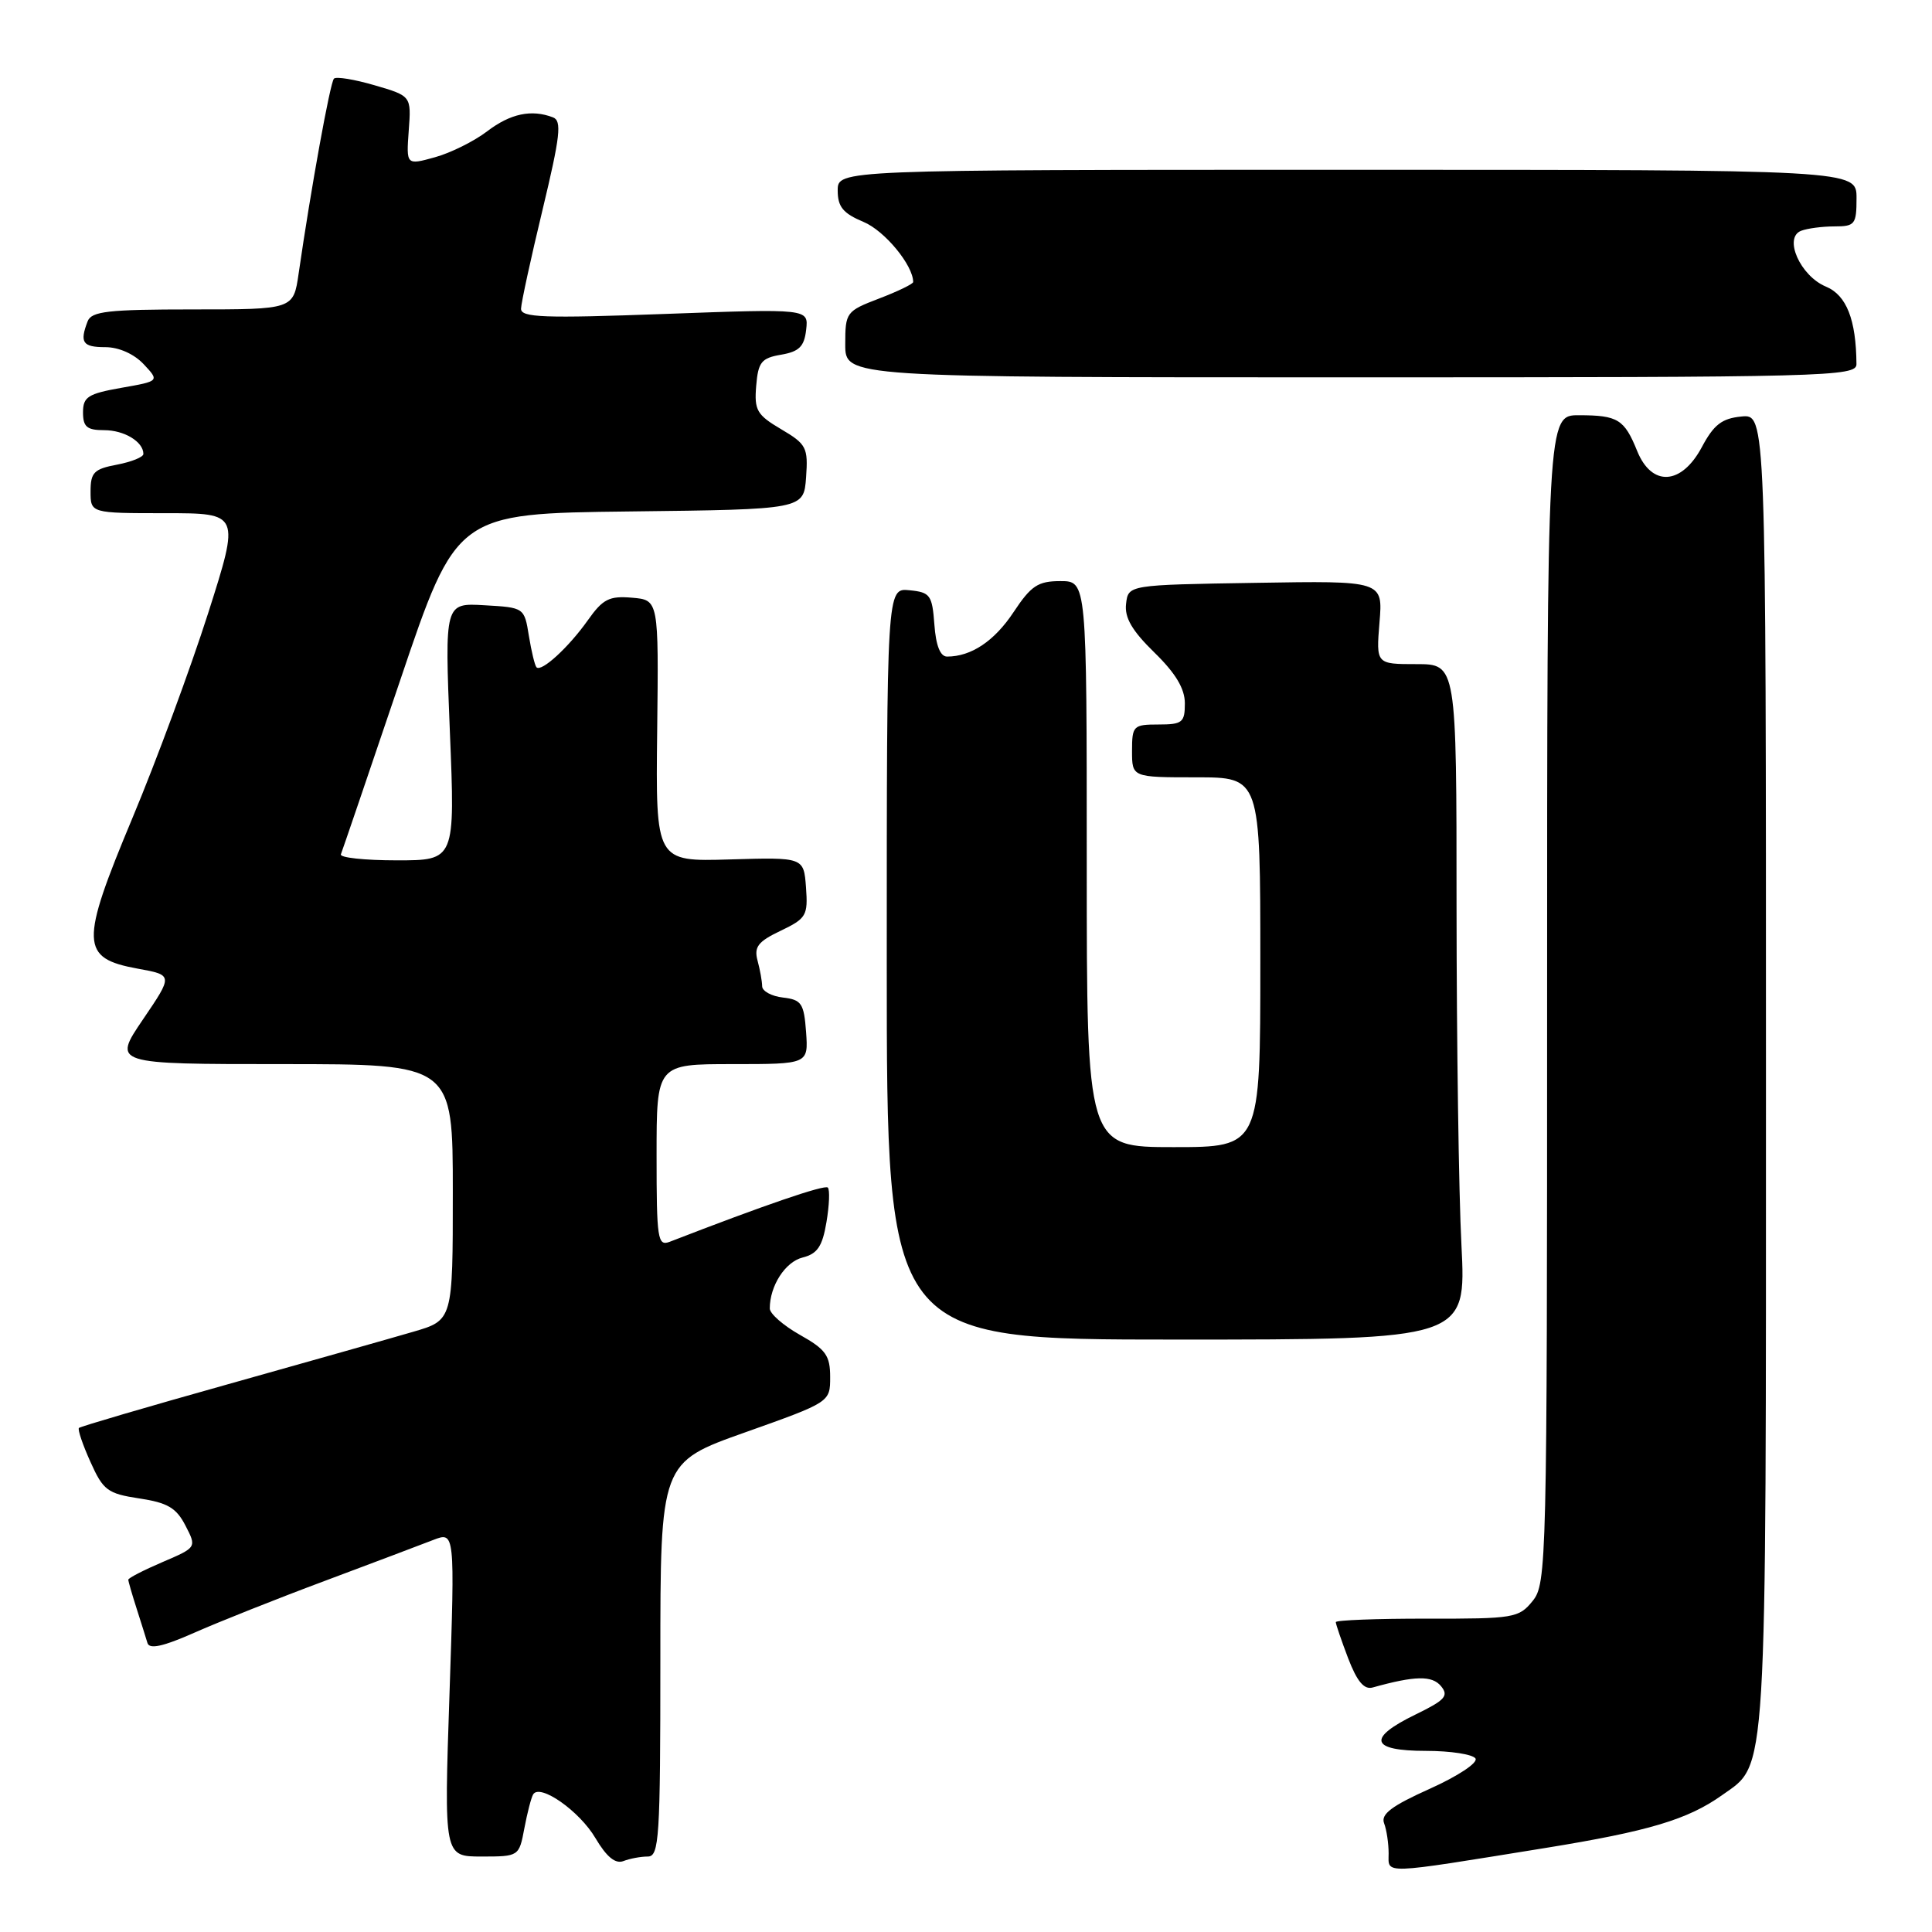 <?xml version="1.0" encoding="UTF-8" standalone="no"?>
<!DOCTYPE svg PUBLIC "-//W3C//DTD SVG 1.1//EN" "http://www.w3.org/Graphics/SVG/1.1/DTD/svg11.dtd" >
<svg xmlns="http://www.w3.org/2000/svg" xmlns:xlink="http://www.w3.org/1999/xlink" version="1.1" viewBox="0 0 256 256">
 <g >
 <path fill="currentColor"
d=" M 204.81 244.86 C 218.45 242.65 223.64 241.10 228.18 237.87 C 234.22 233.57 234.00 237.14 234.00 141.97 C 234.00 54.87 234.00 54.87 230.75 55.19 C 228.16 55.44 227.09 56.26 225.50 59.25 C 222.80 64.30 218.86 64.53 216.93 59.75 C 215.23 55.56 214.38 55.03 209.25 55.02 C 205.00 55.00 205.00 55.00 205.00 132.39 C 205.00 207.17 204.94 209.86 203.08 212.14 C 201.26 214.39 200.59 214.50 189.08 214.48 C 182.44 214.47 177.00 214.68 177.00 214.94 C 177.00 215.21 177.74 217.37 178.64 219.74 C 179.82 222.81 180.75 223.92 181.89 223.60 C 187.49 222.04 189.75 221.99 190.94 223.42 C 192.00 224.71 191.49 225.27 187.59 227.17 C 181.10 230.32 181.57 232.00 188.94 232.00 C 192.21 232.00 195.16 232.46 195.51 233.01 C 195.86 233.58 193.17 235.35 189.46 237.02 C 184.40 239.29 182.94 240.39 183.40 241.59 C 183.73 242.45 184.00 244.26 184.00 245.59 C 184.00 248.37 182.77 248.42 204.81 244.86 Z  M 85.83 246.00 C 87.35 246.00 87.50 243.60 87.50 219.89 C 87.50 193.78 87.50 193.78 98.75 189.79 C 110.00 185.79 110.00 185.79 110.00 182.46 C 110.00 179.61 109.42 178.80 106.00 176.88 C 103.80 175.64 102.00 174.07 102.00 173.38 C 102.00 170.39 104.04 167.21 106.34 166.63 C 108.31 166.14 108.97 165.16 109.51 161.94 C 109.89 159.70 109.97 157.64 109.69 157.36 C 109.28 156.94 101.20 159.71 88.75 164.54 C 87.14 165.16 87.00 164.23 87.00 153.11 C 87.00 141.00 87.00 141.00 97.06 141.00 C 107.11 141.00 107.11 141.00 106.81 136.75 C 106.53 132.95 106.21 132.47 103.75 132.18 C 102.24 132.01 100.99 131.33 100.99 130.68 C 100.98 130.03 100.71 128.50 100.38 127.29 C 99.89 125.47 100.44 124.76 103.44 123.33 C 106.85 121.70 107.07 121.31 106.80 117.58 C 106.50 113.59 106.50 113.59 96.69 113.88 C 86.88 114.17 86.88 114.17 87.08 96.83 C 87.28 79.50 87.28 79.50 83.75 79.20 C 80.72 78.94 79.88 79.37 77.88 82.20 C 75.36 85.76 71.75 89.08 71.09 88.42 C 70.87 88.20 70.42 86.33 70.08 84.26 C 69.48 80.51 69.45 80.50 64.20 80.20 C 58.92 79.89 58.92 79.89 59.61 96.95 C 60.31 114.00 60.31 114.00 52.57 114.00 C 48.31 114.00 44.98 113.64 45.17 113.20 C 45.35 112.76 48.87 102.42 53.00 90.22 C 60.49 68.04 60.49 68.04 83.50 67.77 C 106.50 67.50 106.50 67.50 106.81 63.25 C 107.09 59.30 106.86 58.85 103.50 56.87 C 100.28 54.97 99.93 54.35 100.20 51.12 C 100.46 47.98 100.89 47.44 103.50 47.00 C 105.89 46.59 106.57 45.92 106.82 43.69 C 107.14 40.90 107.14 40.90 88.07 41.60 C 72.04 42.19 69.01 42.08 69.04 40.90 C 69.06 40.13 70.34 34.23 71.89 27.80 C 74.24 18.01 74.47 16.01 73.27 15.55 C 70.42 14.46 67.63 15.05 64.55 17.40 C 62.82 18.72 59.70 20.27 57.62 20.84 C 53.83 21.89 53.83 21.89 54.16 17.30 C 54.50 12.72 54.50 12.72 49.64 11.30 C 46.97 10.52 44.55 10.12 44.25 10.42 C 43.75 10.92 41.20 24.98 39.57 36.25 C 38.88 41.00 38.88 41.00 25.55 41.00 C 14.31 41.00 12.12 41.25 11.61 42.58 C 10.53 45.39 10.95 46.00 13.96 46.00 C 15.74 46.00 17.76 46.90 19.03 48.25 C 21.14 50.50 21.14 50.50 16.07 51.39 C 11.66 52.17 11.00 52.59 11.00 54.64 C 11.00 56.56 11.52 57.00 13.80 57.00 C 16.47 57.00 19.00 58.54 19.00 60.15 C 19.00 60.57 17.42 61.20 15.50 61.57 C 12.46 62.14 12.00 62.60 12.00 65.11 C 12.00 68.00 12.00 68.00 21.90 68.00 C 31.80 68.00 31.80 68.00 27.58 81.25 C 25.25 88.54 20.74 100.76 17.54 108.41 C 10.58 125.06 10.65 126.96 18.24 128.35 C 22.94 129.20 22.94 129.20 18.93 135.10 C 14.93 141.00 14.93 141.00 37.46 141.00 C 60.00 141.00 60.00 141.00 60.00 157.97 C 60.00 174.94 60.00 174.94 54.74 176.47 C 51.84 177.32 40.77 180.45 30.13 183.44 C 19.50 186.42 10.65 189.02 10.46 189.21 C 10.27 189.40 10.95 191.42 11.98 193.70 C 13.67 197.48 14.25 197.91 18.45 198.55 C 22.19 199.11 23.36 199.79 24.57 202.14 C 26.07 205.04 26.07 205.04 21.54 206.98 C 19.04 208.05 17.00 209.10 17.00 209.32 C 17.00 209.53 17.49 211.23 18.09 213.10 C 18.69 214.97 19.34 217.05 19.54 217.71 C 19.80 218.57 21.62 218.17 25.71 216.36 C 28.89 214.95 36.67 211.85 43.00 209.49 C 49.33 207.12 55.80 204.68 57.39 204.06 C 60.28 202.94 60.28 202.94 59.56 224.47 C 58.83 246.00 58.83 246.00 63.81 246.00 C 68.76 246.00 68.78 245.98 69.48 242.26 C 69.87 240.20 70.39 238.18 70.65 237.76 C 71.55 236.30 76.79 239.97 78.90 243.56 C 80.38 246.06 81.54 247.01 82.61 246.60 C 83.46 246.27 84.91 246.00 85.83 246.00 Z  M 193.65 165.00 C 193.29 158.12 193.01 137.99 193.00 120.25 C 193.00 88.00 193.00 88.00 187.67 88.00 C 182.34 88.00 182.34 88.00 182.79 82.48 C 183.25 76.95 183.25 76.95 166.38 77.23 C 149.50 77.50 149.50 77.50 149.21 80.01 C 148.99 81.84 150.00 83.57 152.96 86.46 C 155.78 89.21 157.00 91.25 157.00 93.20 C 157.00 95.73 156.67 96.00 153.50 96.00 C 150.17 96.00 150.00 96.17 150.00 99.50 C 150.00 103.00 150.00 103.00 158.50 103.00 C 167.00 103.00 167.00 103.00 167.00 127.50 C 167.00 152.00 167.00 152.00 155.50 152.00 C 144.00 152.00 144.00 152.00 144.00 114.50 C 144.00 77.00 144.00 77.00 140.51 77.00 C 137.54 77.00 136.63 77.60 134.31 81.10 C 131.77 84.94 128.70 87.00 125.49 87.00 C 124.59 87.00 124.01 85.54 123.81 82.75 C 123.52 78.84 123.26 78.48 120.50 78.21 C 117.50 77.91 117.50 77.91 117.50 127.71 C 117.50 177.50 117.50 177.50 155.89 177.50 C 194.28 177.50 194.28 177.50 193.65 165.00 Z  M 245.99 48.25 C 245.95 42.36 244.67 39.11 241.95 37.98 C 238.55 36.57 236.29 31.49 238.66 30.58 C 239.49 30.26 241.48 30.00 243.08 30.00 C 245.79 30.00 246.00 29.73 246.00 26.25 C 246.00 22.50 246.00 22.50 178.50 22.50 C 111.00 22.50 111.00 22.50 111.00 25.24 C 111.00 27.41 111.71 28.27 114.43 29.41 C 117.22 30.57 121.00 35.15 121.00 37.37 C 121.00 37.62 118.97 38.61 116.50 39.55 C 112.12 41.23 112.00 41.38 112.00 45.64 C 112.00 50.00 112.00 50.00 179.00 50.00 C 242.15 50.00 246.00 49.90 245.99 48.25 Z "/>
</g>
</svg>